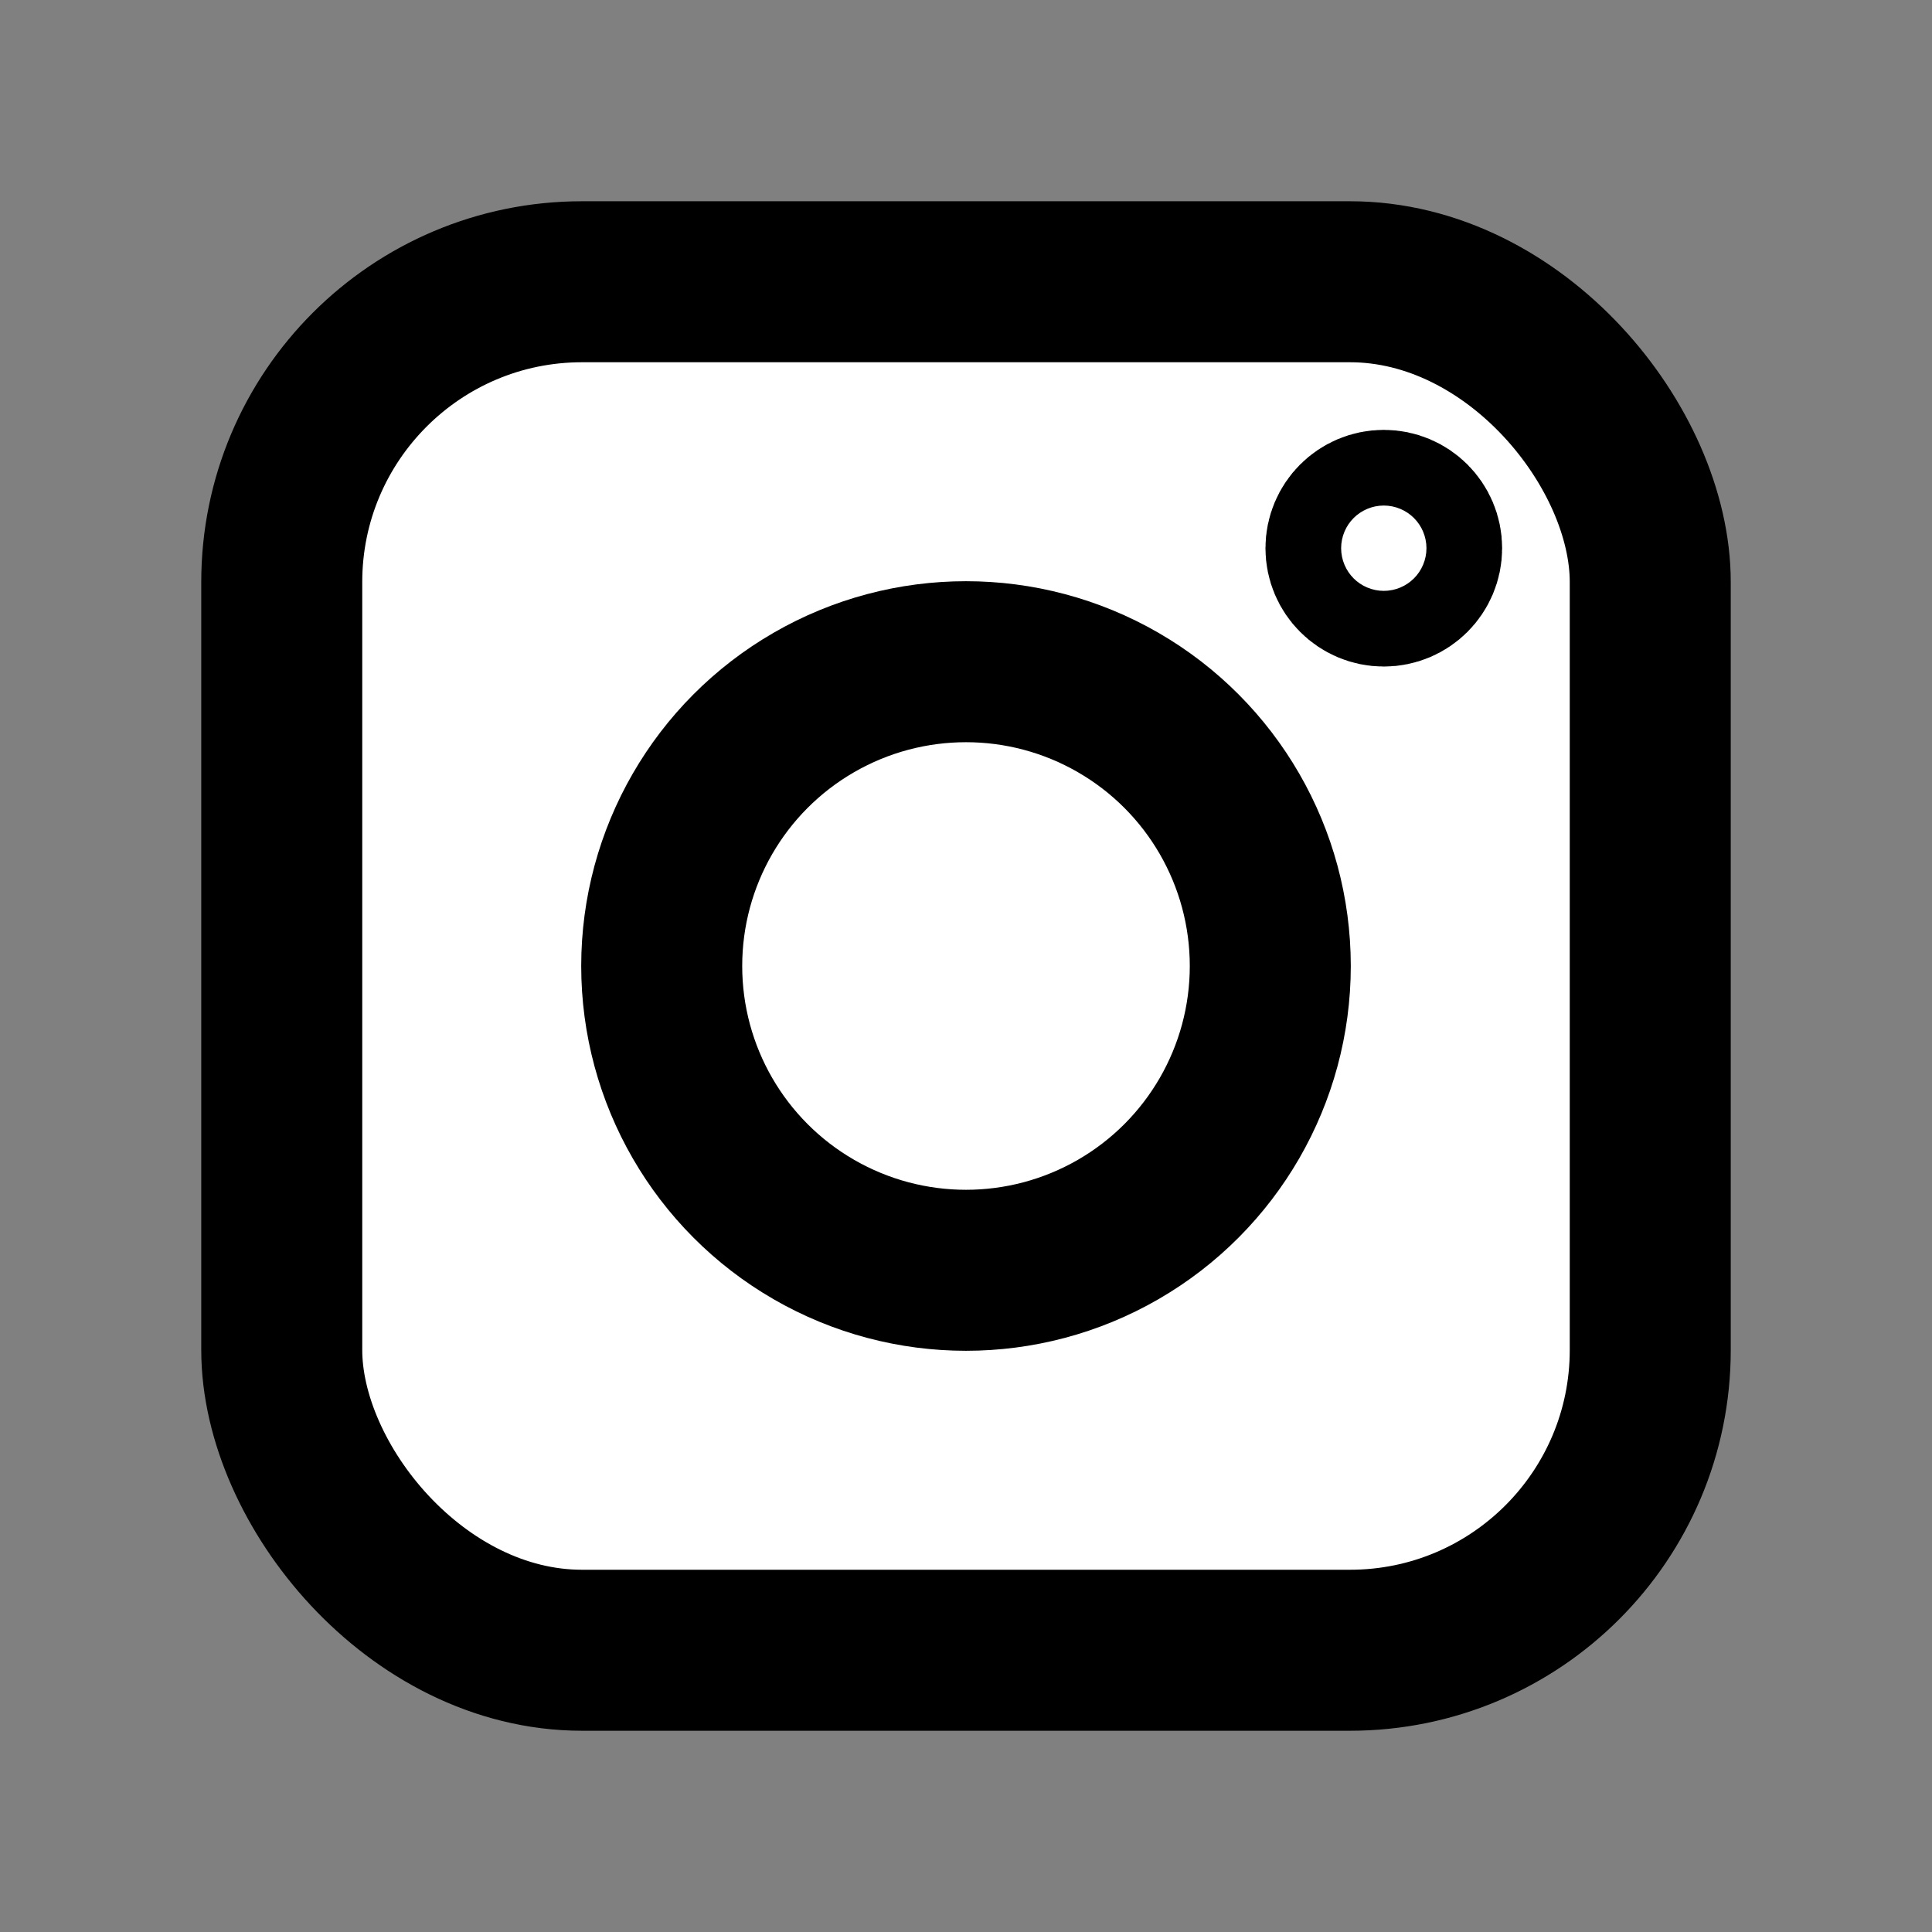 <svg id="Layer_1" data-name="Layer 1" xmlns="http://www.w3.org/2000/svg" viewBox="0 0 24 24"><rect x="0" y="0" width="24" height="24" fill="#808080" stroke="none"/><defs><style>.cls-1{fill:#fff;stroke:#000;stroke-linecap:round;stroke-linejoin:round;stroke-width:2px;}</style></defs><rect class="cls-1" x="3.5" y="3.5" width="17" height="17" rx="3.73"/><circle class="cls-1" cx="12" cy="12" r="3.78"/><circle class="cls-1" cx="17.19" cy="6.81" r="0.47"/></svg>